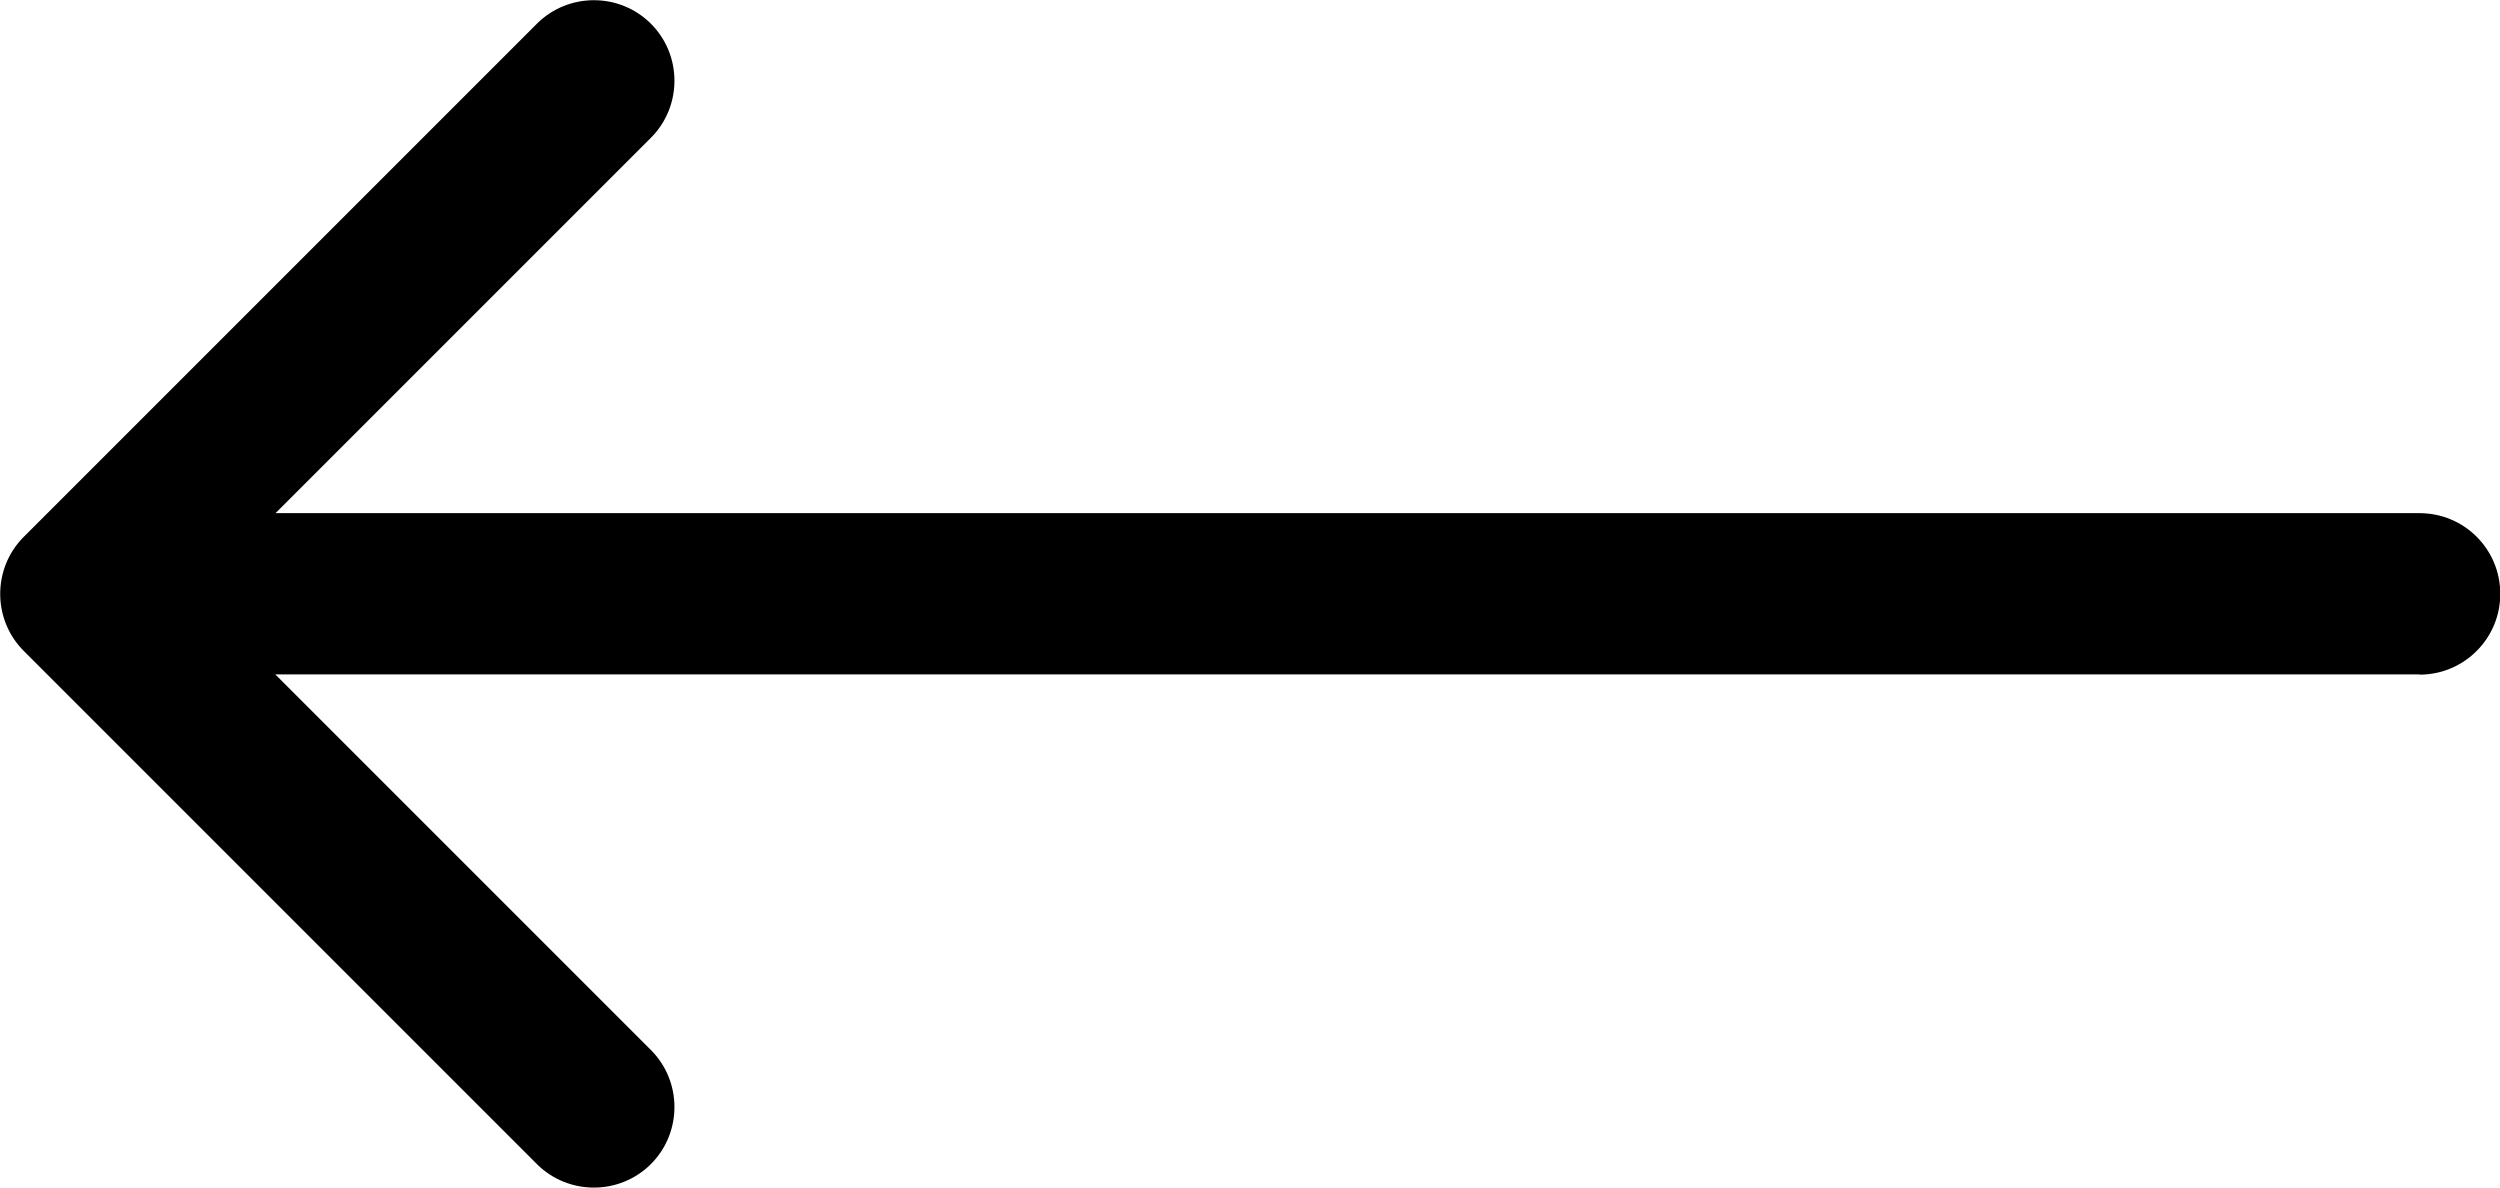 <?xml version="1.0" encoding="UTF-8"?>
<svg id="Layer_2" xmlns="http://www.w3.org/2000/svg" version="1.1" viewBox="0 0 916.4 435.4">
  <!-- Generator: Adobe Illustrator 29.6.1, SVG Export Plug-In . SVG Version: 2.1.1 Build 9)  -->
  <path d="M886.9,247.3c16.3,0,29.6-13.2,29.6-29.6s-13.2-29.6-29.6-29.6v59.1h0ZM8.7,196.8c-11.5,11.5-11.5,30.3,0,41.8l188.1,188.1c11.5,11.5,30.3,11.5,41.8,0,11.5-11.5,11.5-30.3,0-41.8L71.4,217.7,238.6,50.5c11.5-11.5,11.5-30.3,0-41.8-11.5-11.5-30.3-11.5-41.8,0L8.7,196.8ZM886.9,217.7v-29.6H29.6v59.1h857.3v-29.6h0Z"/>
</svg>